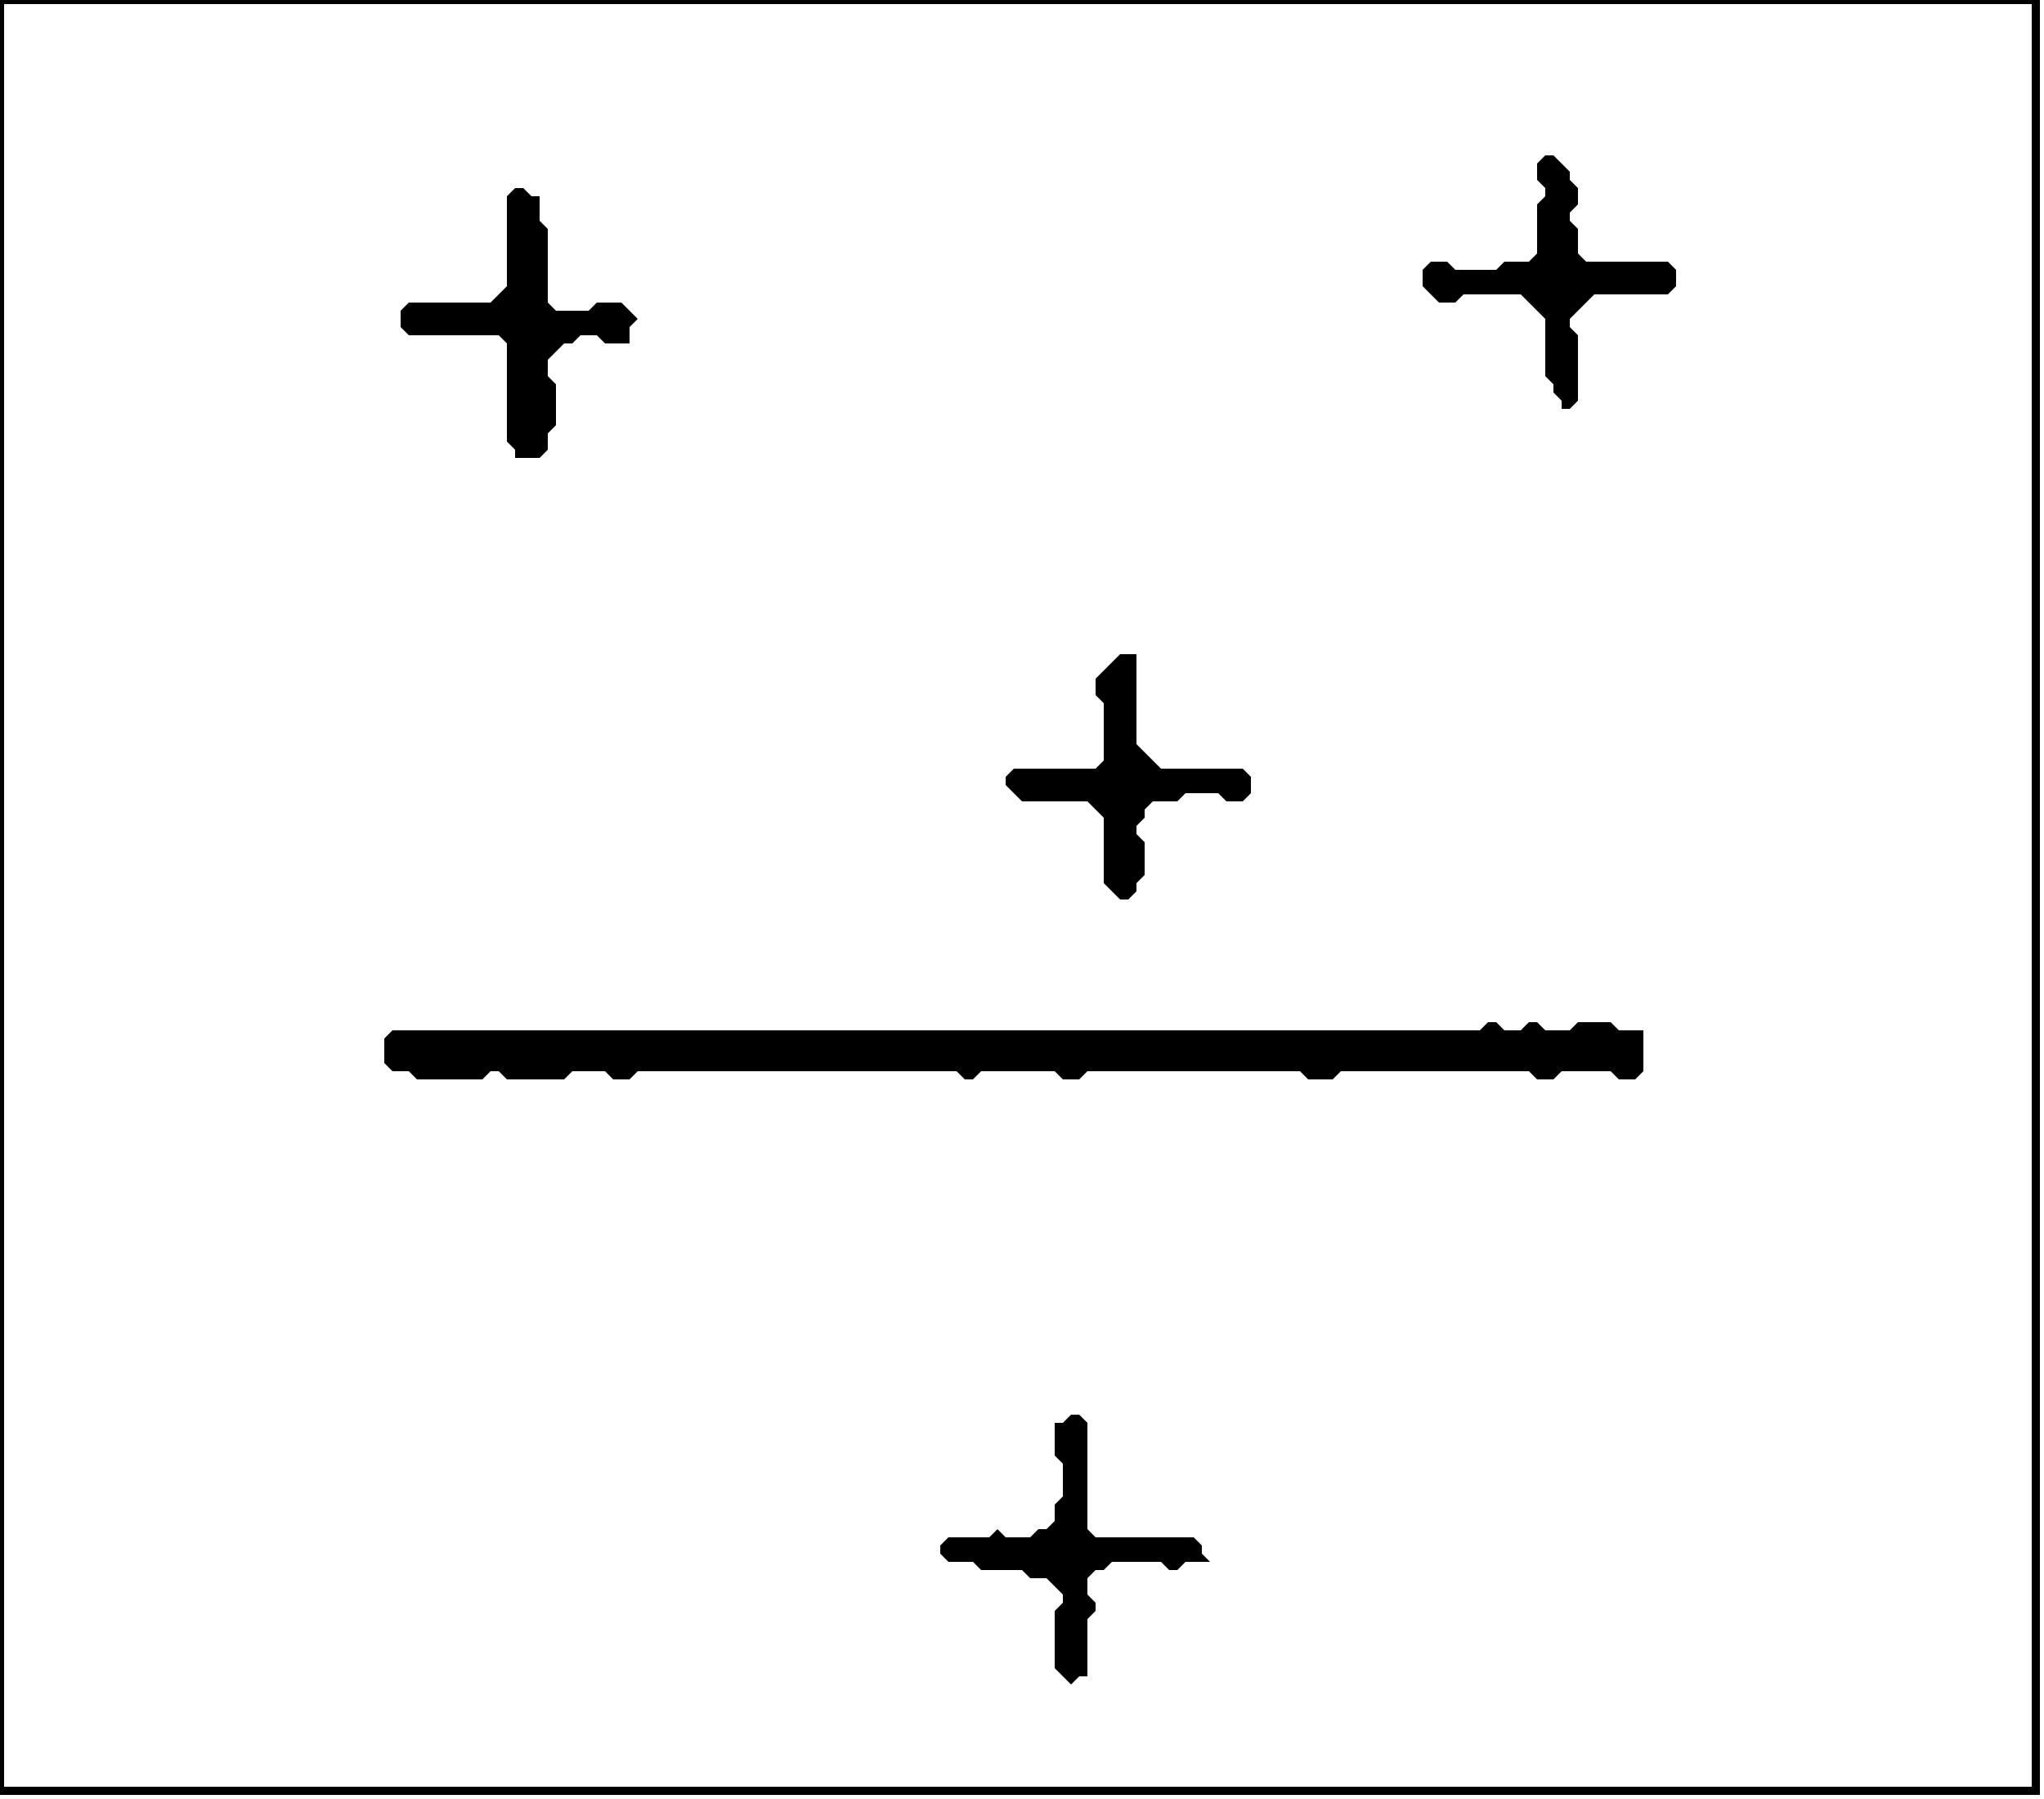 <?xml version='1.0' encoding='utf-8'?>
<svg width="250" height="220" xmlns="http://www.w3.org/2000/svg" viewBox="0 0 250 220"><rect width="250" height="220" fill="white" /><path d="M 131,173 L 130,174 L 129,174 L 129,178 L 130,179 L 130,183 L 129,184 L 129,186 L 128,187 L 127,187 L 126,188 L 123,188 L 122,187 L 121,188 L 116,188 L 115,189 L 115,190 L 116,191 L 119,191 L 120,192 L 125,192 L 126,193 L 128,193 L 130,195 L 130,196 L 129,197 L 129,204 L 131,206 L 132,205 L 133,205 L 133,198 L 134,197 L 134,196 L 133,195 L 133,193 L 134,192 L 135,192 L 136,191 L 142,191 L 143,192 L 144,192 L 145,191 L 148,191 L 147,190 L 147,189 L 146,188 L 134,188 L 133,187 L 133,174 L 132,173 Z" fill="black" /><path d="M 182,125 L 181,126 L 48,126 L 47,127 L 47,130 L 48,131 L 50,131 L 51,132 L 59,132 L 60,131 L 61,131 L 62,132 L 69,132 L 70,131 L 74,131 L 75,132 L 77,132 L 78,131 L 117,131 L 118,132 L 119,132 L 120,131 L 129,131 L 130,132 L 132,132 L 133,131 L 159,131 L 160,132 L 163,132 L 164,131 L 187,131 L 188,132 L 190,132 L 191,131 L 197,131 L 198,132 L 200,132 L 201,131 L 201,126 L 198,126 L 197,125 L 193,125 L 192,126 L 189,126 L 188,125 L 187,125 L 186,126 L 184,126 L 183,125 Z" fill="black" /><path d="M 137,80 L 134,83 L 134,85 L 135,86 L 135,93 L 134,94 L 124,94 L 123,95 L 123,96 L 125,98 L 133,98 L 135,100 L 135,108 L 137,110 L 138,110 L 139,109 L 139,108 L 140,107 L 140,103 L 139,102 L 139,101 L 140,100 L 140,99 L 141,98 L 144,98 L 145,97 L 149,97 L 150,98 L 152,98 L 153,97 L 153,95 L 152,94 L 142,94 L 139,91 L 139,80 Z" fill="black" /><path d="M 63,23 L 62,24 L 62,35 L 60,37 L 50,37 L 49,38 L 49,40 L 50,41 L 61,41 L 62,42 L 62,54 L 63,55 L 63,56 L 66,56 L 67,55 L 67,53 L 68,52 L 68,47 L 67,46 L 67,44 L 69,42 L 70,42 L 71,41 L 73,41 L 74,42 L 77,42 L 77,40 L 78,39 L 76,37 L 73,37 L 72,38 L 68,38 L 67,37 L 67,28 L 66,27 L 66,24 L 65,24 L 64,23 Z" fill="black" /><path d="M 189,19 L 188,20 L 188,22 L 189,23 L 189,24 L 188,25 L 188,31 L 187,32 L 184,32 L 183,33 L 178,33 L 177,32 L 175,32 L 174,33 L 174,35 L 176,37 L 178,37 L 179,36 L 186,36 L 189,39 L 189,46 L 190,47 L 190,48 L 191,49 L 191,50 L 192,50 L 193,49 L 193,41 L 192,40 L 192,39 L 195,36 L 204,36 L 205,35 L 205,33 L 204,32 L 194,32 L 193,31 L 193,28 L 192,27 L 192,26 L 193,25 L 193,23 L 192,22 L 192,21 L 190,19 Z" fill="black" /><path d="M 0,0 L 0,219 L 249,219 L 249,0 Z" fill="none" stroke="black" stroke-width="1" /></svg>